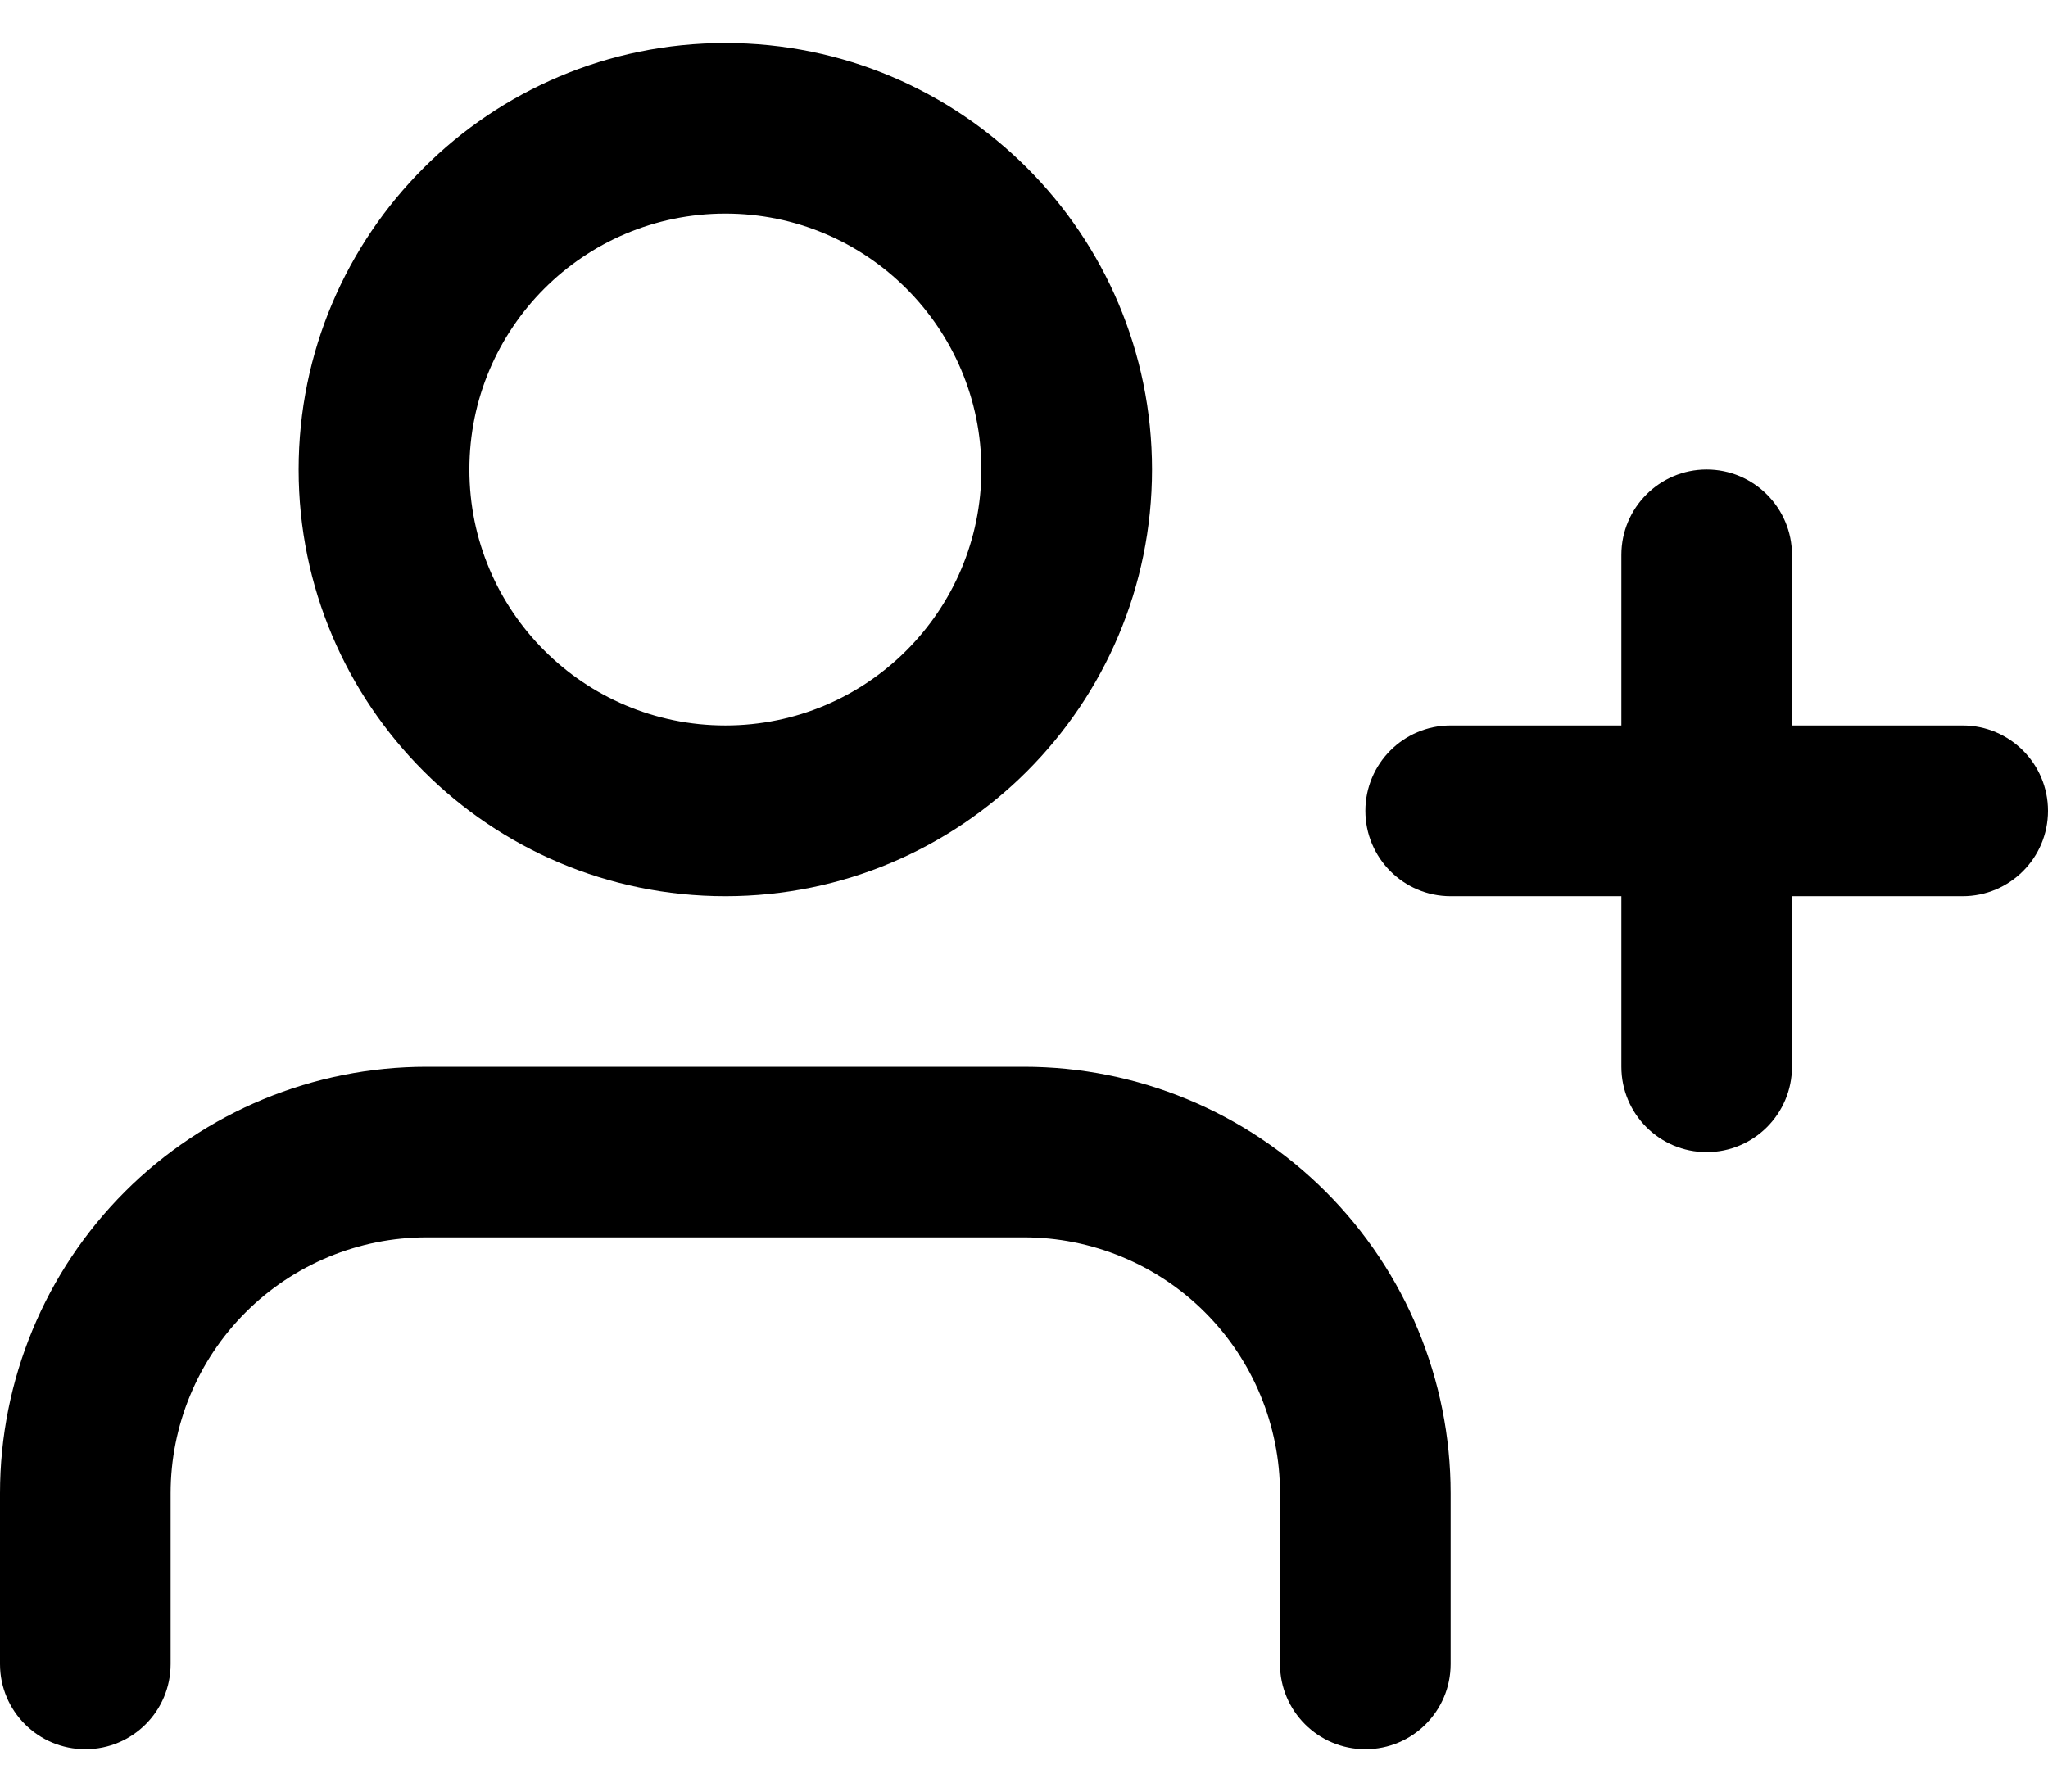 <svg width="16" height="14" viewBox="0 0 16 14" fill="none" xmlns="http://www.w3.org/2000/svg">
<path fill-rule="evenodd" clip-rule="evenodd" d="M0.976 9.312C1.601 8.687 2.449 8.336 3.333 8.336H8C8.884 8.336 9.732 8.687 10.357 9.312C10.982 9.937 11.333 10.785 11.333 11.669V13.003C11.333 13.371 11.035 13.669 10.667 13.669C10.299 13.669 10 13.371 10 13.003V11.669C10 11.139 9.789 10.63 9.414 10.255C9.039 9.88 8.53 9.669 8 9.669H3.333C2.803 9.669 2.294 9.88 1.919 10.255C1.544 10.63 1.333 11.139 1.333 11.669V13.003C1.333 13.371 1.035 13.669 0.667 13.669C0.298 13.669 0 13.371 0 13.003V11.669C0 10.785 0.351 9.937 0.976 9.312Z" fill="black"/>
<path fill-rule="evenodd" clip-rule="evenodd" d="M5.667 1.669C4.562 1.669 3.667 2.565 3.667 3.669C3.667 4.774 4.562 5.669 5.667 5.669C6.771 5.669 7.667 4.774 7.667 3.669C7.667 2.565 6.771 1.669 5.667 1.669ZM2.333 3.669C2.333 1.828 3.826 0.336 5.667 0.336C7.508 0.336 9 1.828 9 3.669C9 5.51 7.508 7.003 5.667 7.003C3.826 7.003 2.333 5.51 2.333 3.669Z" fill="black"/>
<path fill-rule="evenodd" clip-rule="evenodd" d="M13.333 3.669C13.701 3.669 14 3.968 14 4.336V8.336C14 8.704 13.701 9.003 13.333 9.003C12.965 9.003 12.667 8.704 12.667 8.336V4.336C12.667 3.968 12.965 3.669 13.333 3.669Z" fill="black"/>
<path fill-rule="evenodd" clip-rule="evenodd" d="M10.667 6.336C10.667 5.968 10.965 5.669 11.333 5.669H15.333C15.701 5.669 16 5.968 16 6.336C16 6.704 15.701 7.003 15.333 7.003H11.333C10.965 7.003 10.667 6.704 10.667 6.336Z" fill="black"/>
</svg>
